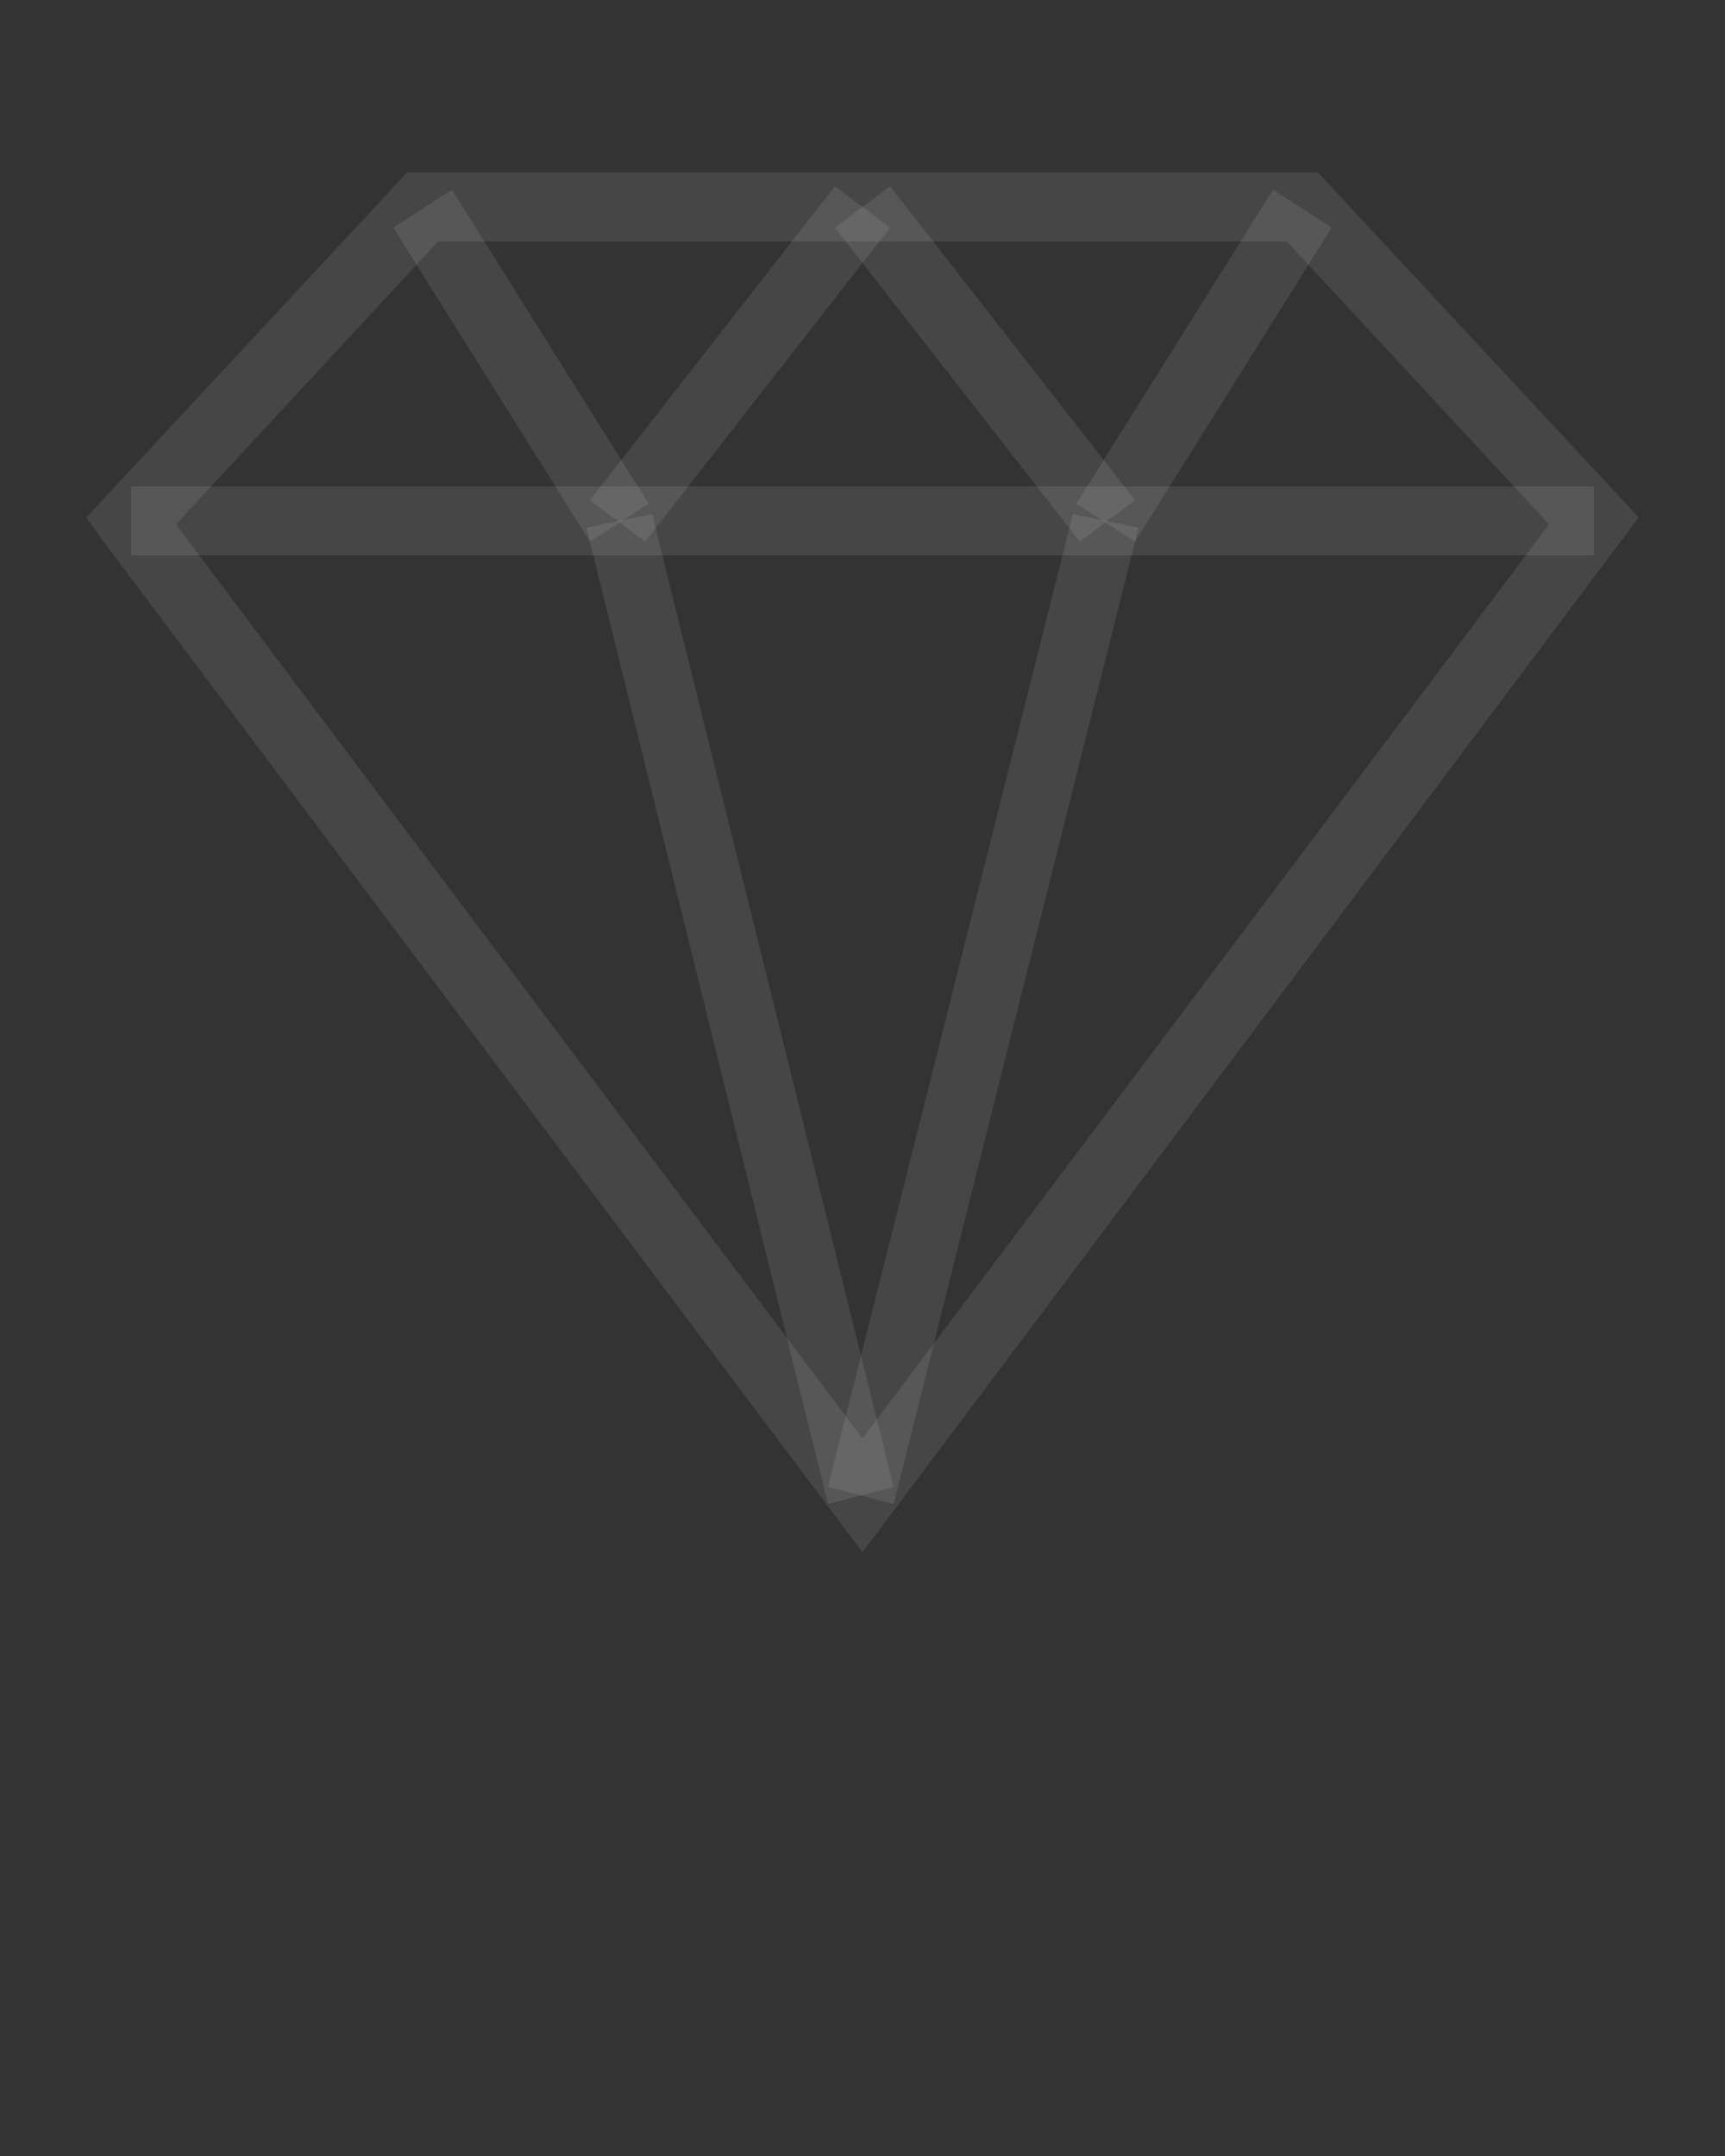 <?xml version="1.0" encoding="utf-8"?>
<!-- Generator: Adobe Illustrator 27.0.0, SVG Export Plug-In . SVG Version: 6.00 Build 0)  -->
<svg version="1.1"
	 id="Layer_1" xmlns:sodipodi="http://sodipodi.sourceforge.net/DTD/sodipodi-0.dtd" xmlns:rdf="http://www.w3.org/1999/02/22-rdf-syntax-ns#" xmlns:svg="http://www.w3.org/2000/svg" xmlns:dc="http://purl.org/dc/elements/1.1/" xmlns:cc="http://creativecommons.org/ns#" xmlns:inkscape="http://www.inkscape.org/namespaces/inkscape"
	 xmlns="http://www.w3.org/2000/svg" xmlns:xlink="http://www.w3.org/1999/xlink" x="0px" y="0px" viewBox="0 0 50 62.5"
	 style="enable-background:new 0 0 50 62.5;" xml:space="preserve">
<rect x="0" y="0" width="50" height="62.5" fill="#333333" stroke="none"/>
<style type="text/css">
	.st0{opacity:0.1;fill:#F5F5F5;}
</style>
<path class="st0" d="M11.8,5L2.5,15L3,15.7L25,45l22.5-30L38.2,5H11.8z M12.7,7h24.6l7.6,8.2L25,41.7L5.1,15.2L12.7,7z"/>
<path class="st0" d="M3.8,14.1v2h42.4v-2H3.8z"/>
<path class="st0" d="M18.9,14.9L17,15.3L24,43.6l1.9-0.5L18.9,14.9z"/>
<path class="st0" d="M31.1,14.9L24,43.1l1.9,0.5L33,15.3L31.1,14.9z"/>
<path class="st0" d="M13.1,5.5l-1.7,1.1l5.7,9.1l1.7-1.1L13.1,5.5z"/>
<path class="st0" d="M36.9,5.5l-5.7,9.1l1.7,1.1l5.7-9.1L36.9,5.5z"/>
<path class="st0" d="M24.2,5.4l-7.1,9.1l1.6,1.2l7.1-9.1L24.2,5.4z"/>
<path class="st0" d="M25.8,5.4l-1.6,1.2l7.1,9.1l1.6-1.2L25.8,5.4z"/>
</svg>
